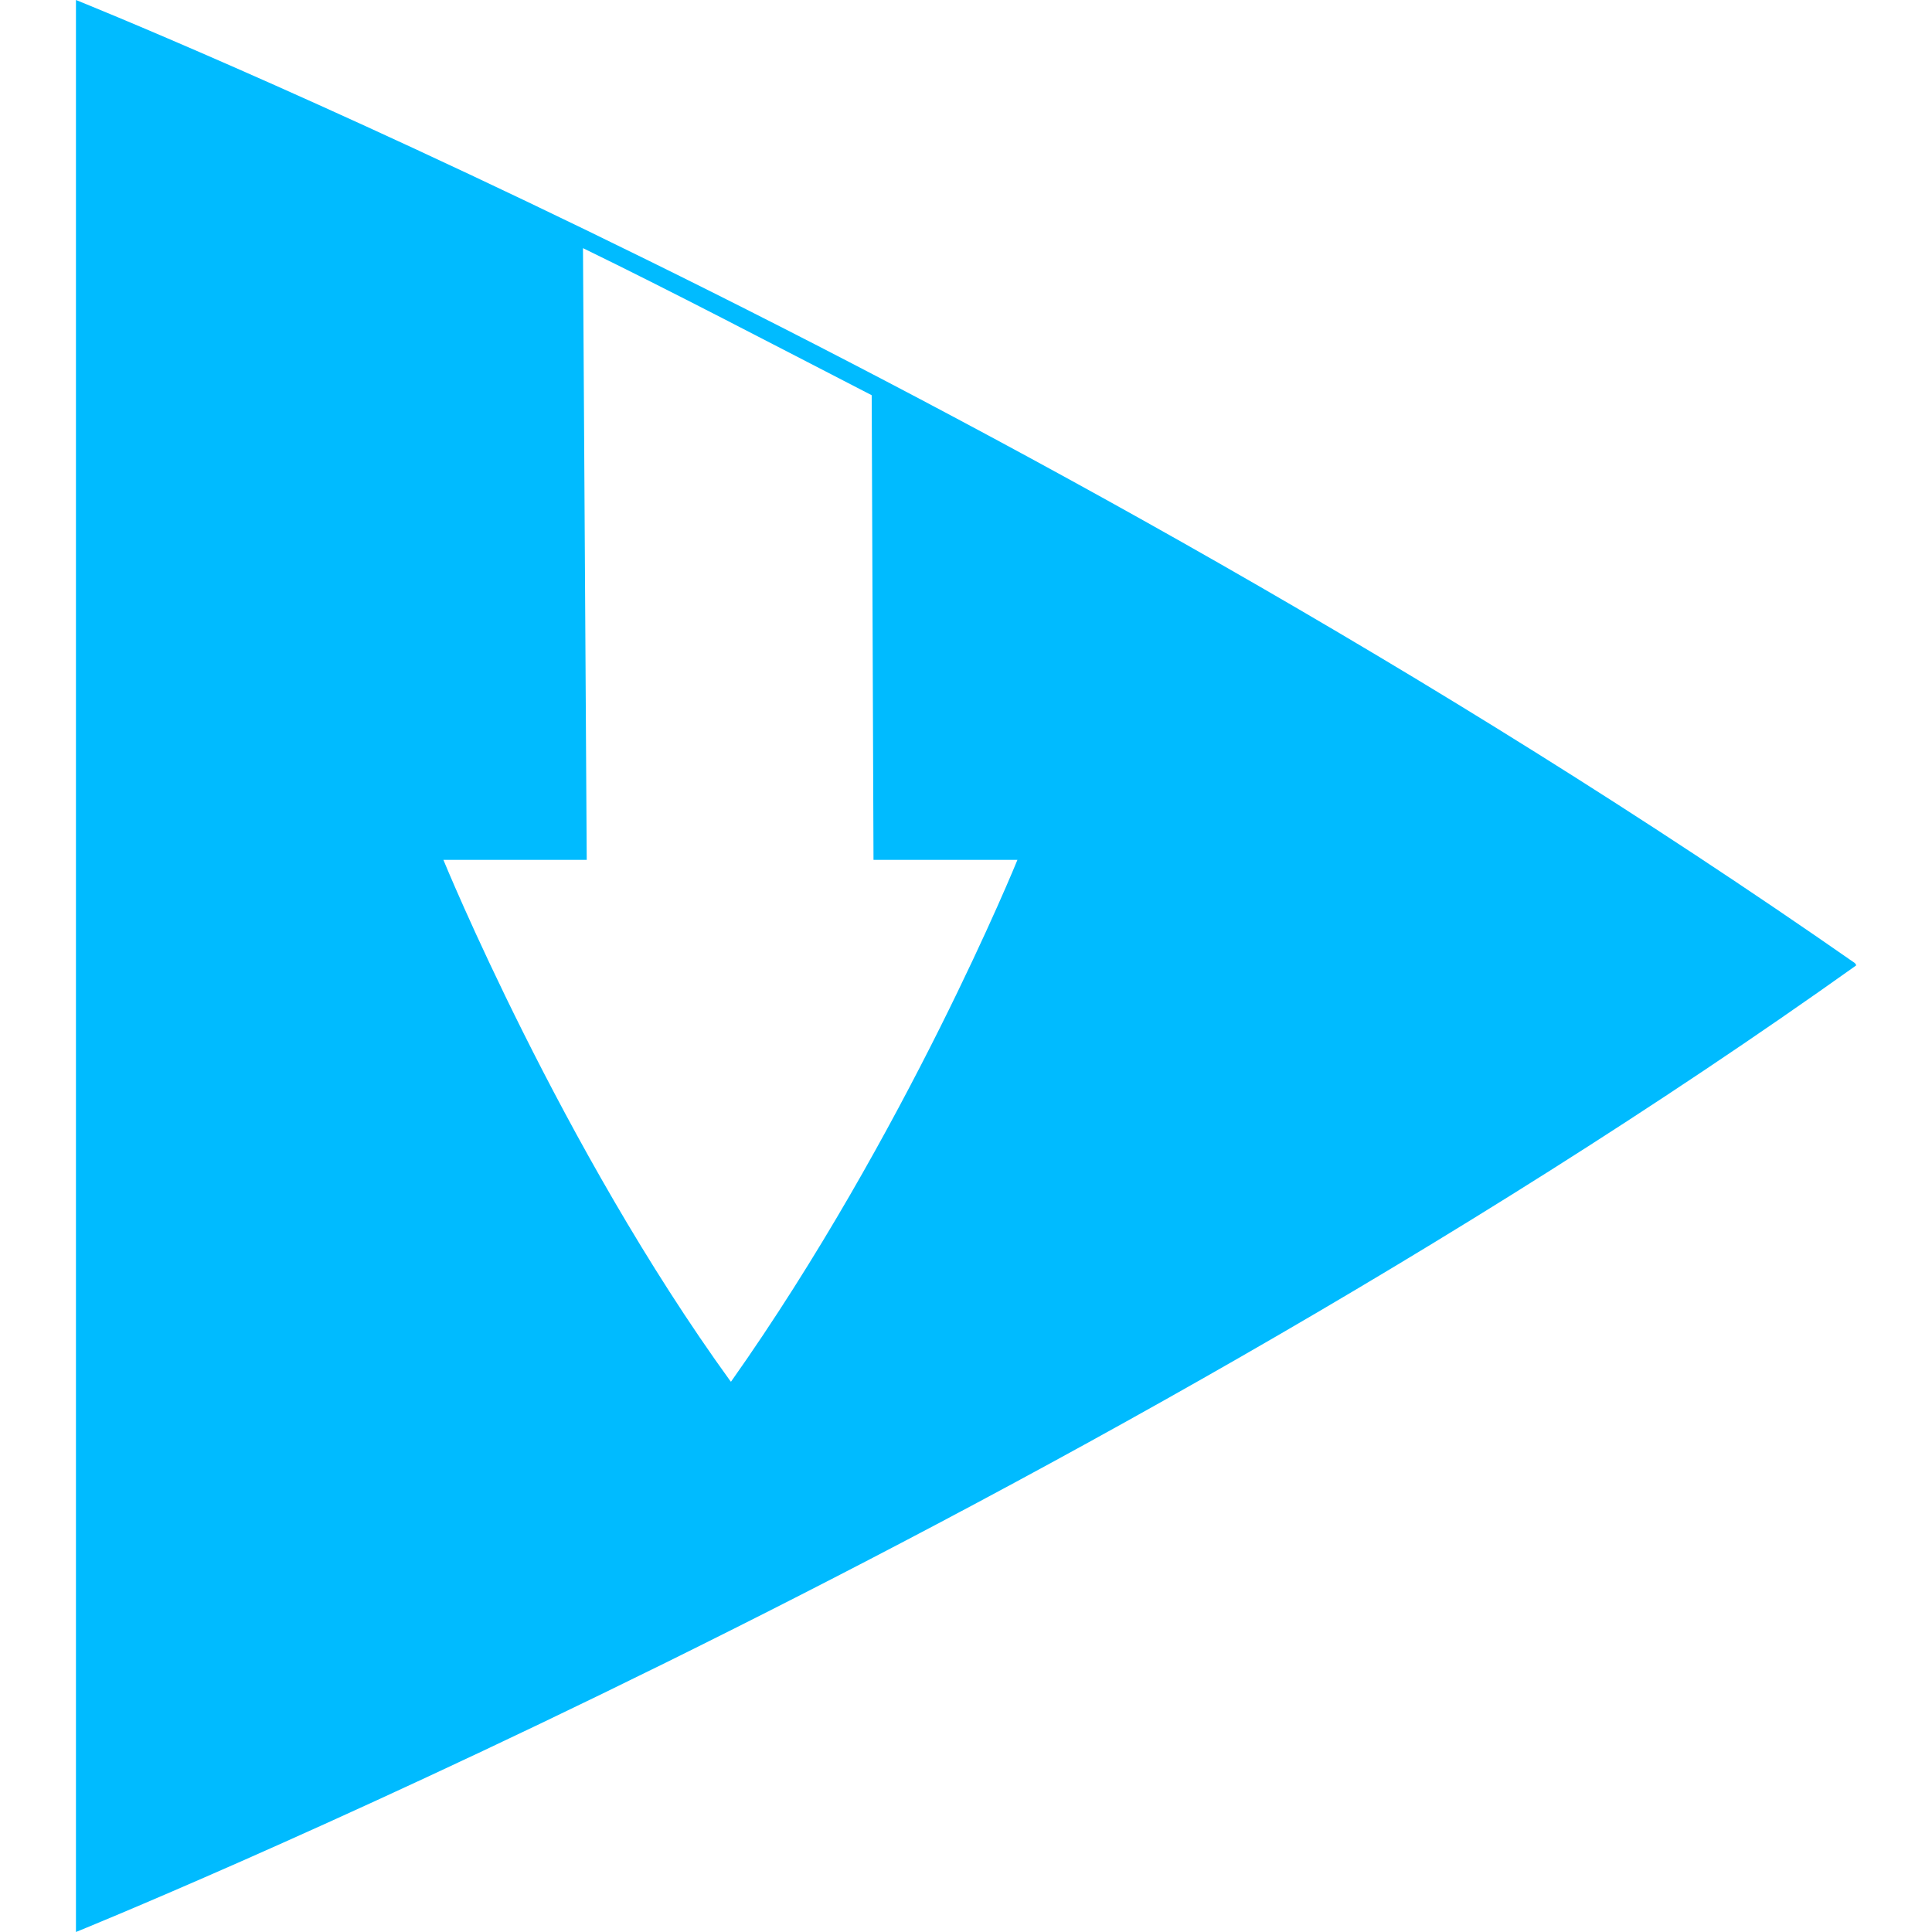 
<svg xmlns="http://www.w3.org/2000/svg" xmlns:xlink="http://www.w3.org/1999/xlink" width="16px" height="16px" viewBox="0 0 16 16" version="1.1">
<g id="surface1">
<path style=" stroke:none;fill-rule:evenodd;fill:#00bbff;fill-opacity:1;" d="M 4.828 2.055 L 4.859 7.121 L 3.672 7.121 C 3.672 7.121 4.645 9.5 6.051 11.441 C 6.051 11.441 6.055 11.441 6.055 11.441 C 7.504 9.391 8.426 7.121 8.426 7.121 L 7.234 7.121 L 7.219 3.273 C 6.371 2.836 5.566 2.414 4.828 2.055 Z M 0.629 0 L 0.629 16 C 0.629 16 8.742 12.719 15.371 7.996 C 15.371 7.992 15.371 7.992 15.371 7.992 C 15.371 7.988 15.371 7.988 15.367 7.984 C 15.367 7.984 15.367 7.98 15.363 7.98 C 15.363 7.977 15.363 7.977 15.363 7.977 C 8.367 3.098 0.629 0 0.629 0 Z M 0.629 0 "/>
</g>
</svg>
